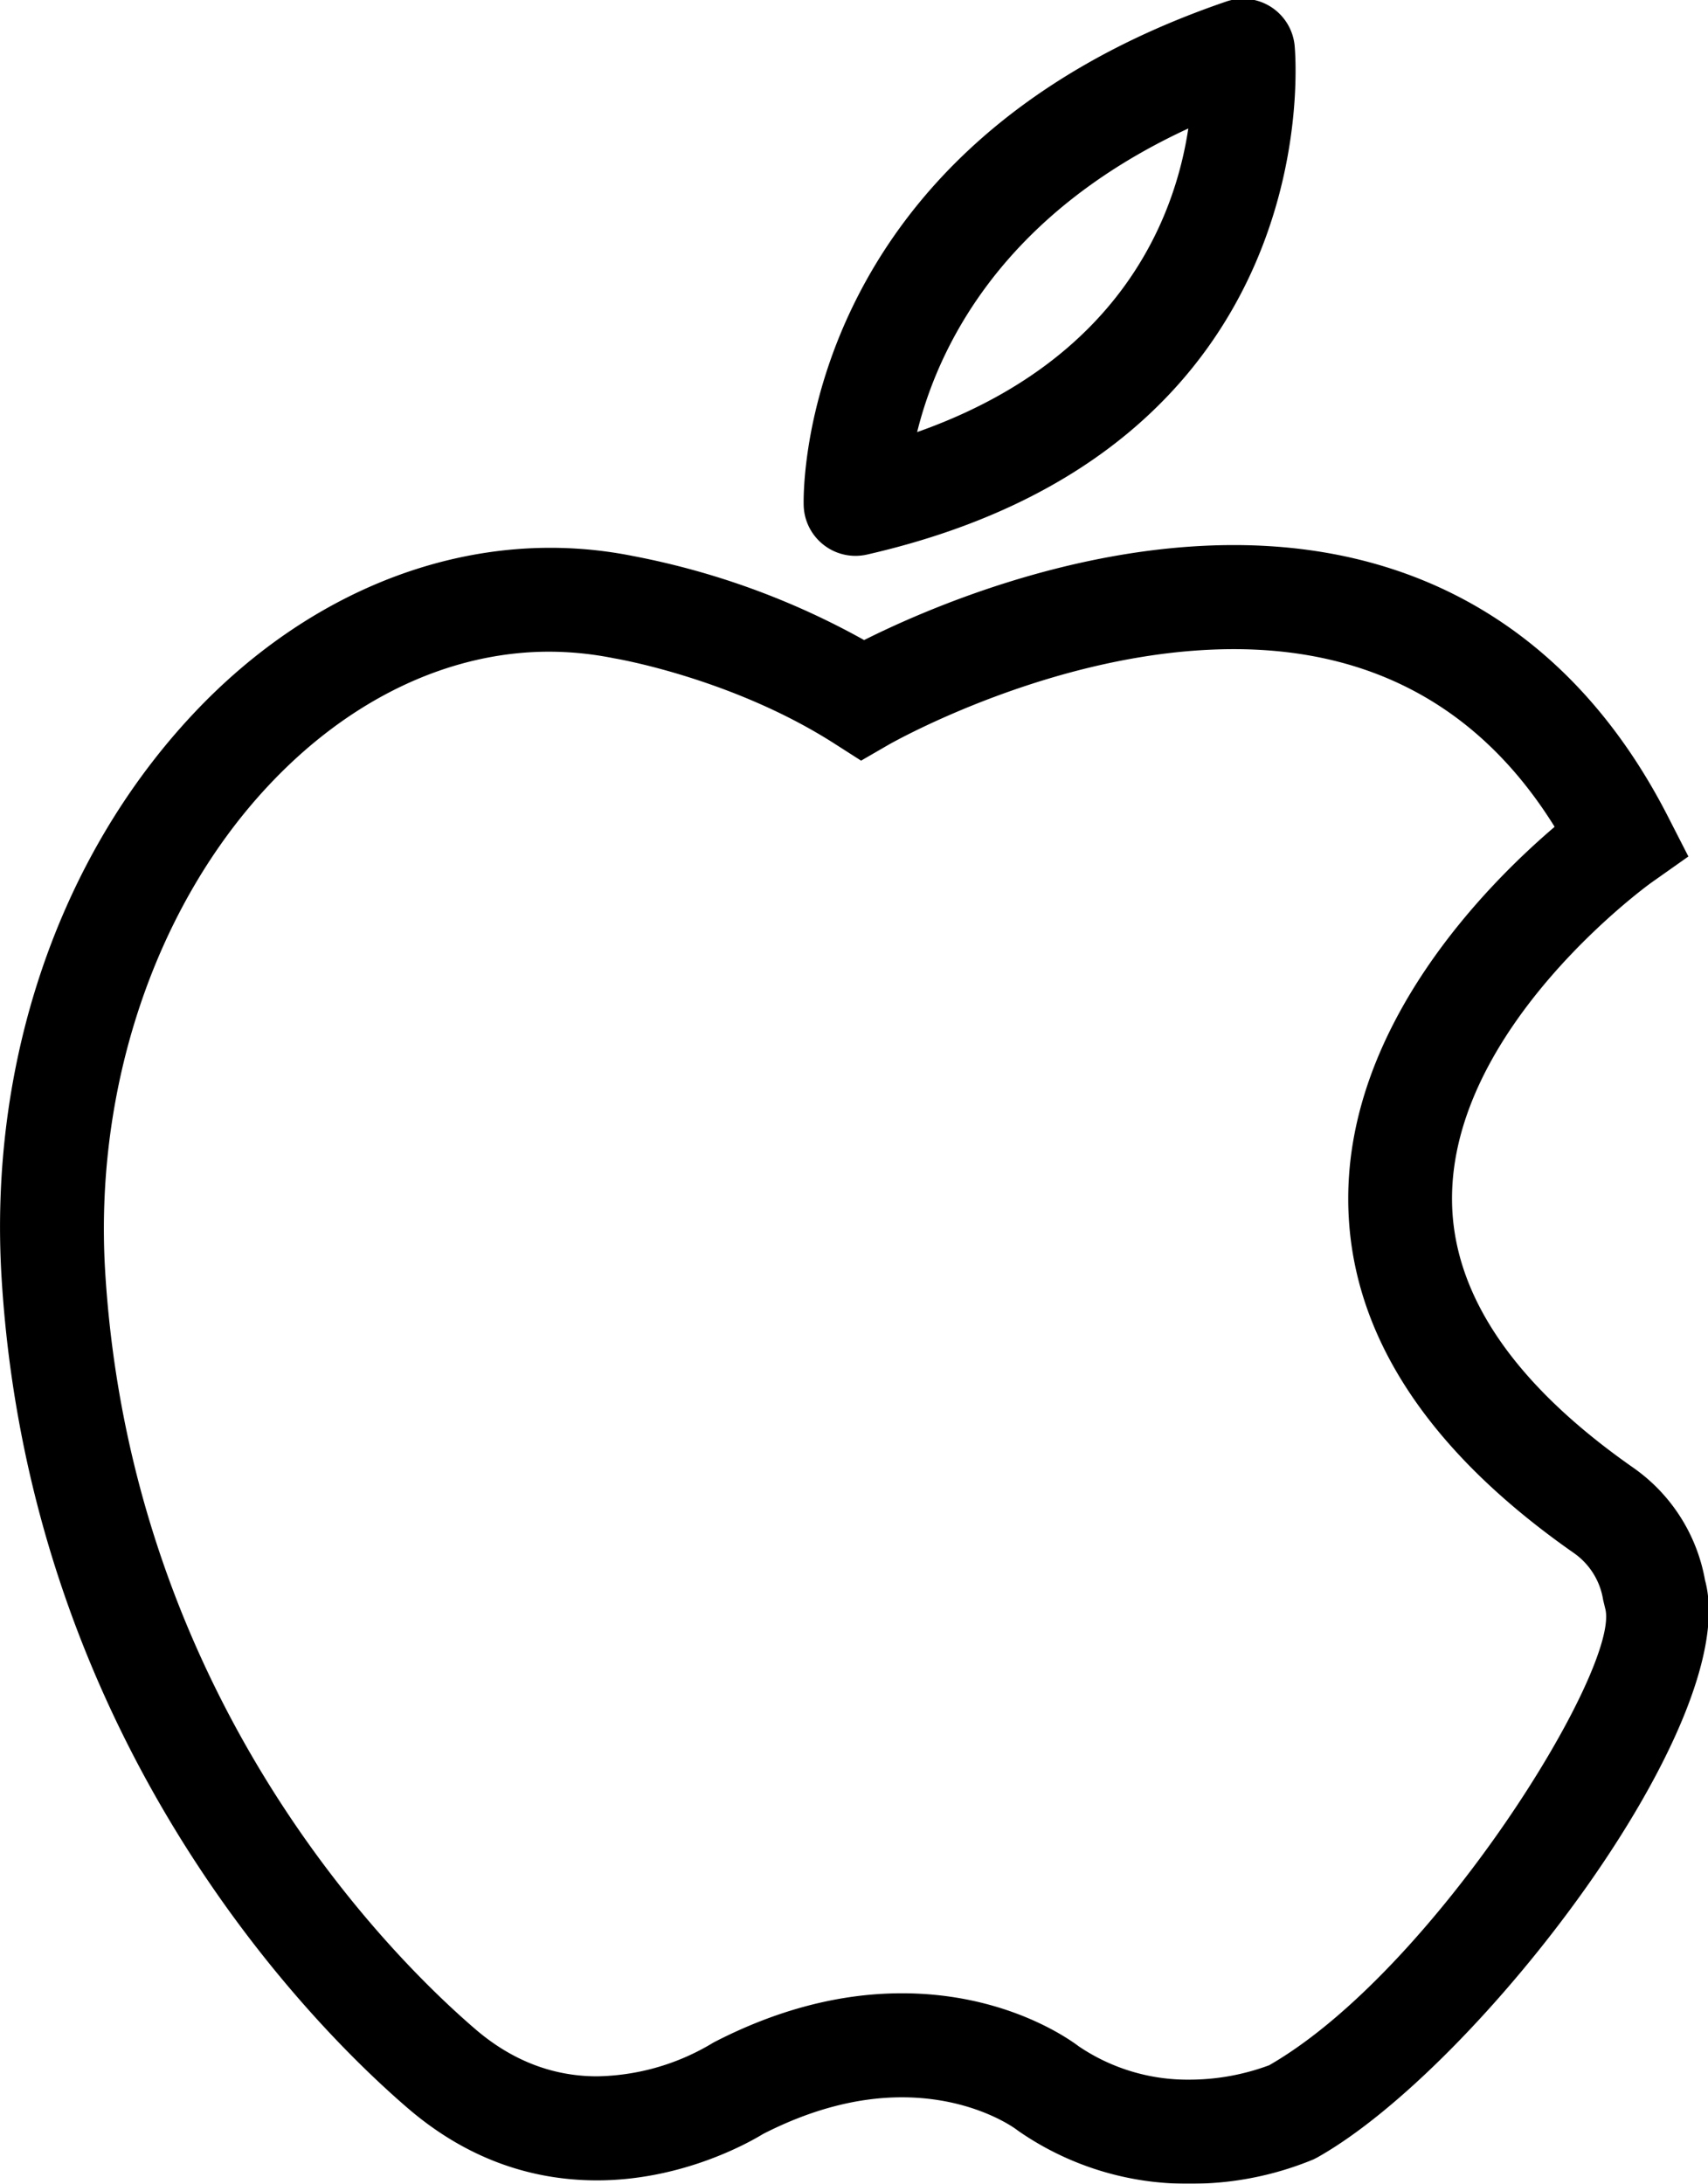 <svg xmlns="http://www.w3.org/2000/svg" width="47.878" height="61.2" viewBox="0 0 478.781 612"><defs><filter id="A" x=".219" y="-.375" width="479" height="612.375" filterUnits="userSpaceOnUse"><feFlood flood-color="#e42626"/><feComposite operator="in" in2="SourceGraphic"/><feBlend in2="SourceGraphic"/></filter></defs><path d="M333.6 612a82.96 82.96 0 0 1-47.633-14.6l-.864-.622c-.36-.272-12.105-9-32.076-9-12.5 0-25.586 3.458-38.914 10.277-4.044 2.478-22.705 13-46.536 13-19.544 0-37.362-6.78-52.958-20.155C89.926 569.72 8.715 490.353.665 358.14-3 297.938 16.6 240.31 54.408 200.04c34.306-36.54 79.766-52.927 123.2-44.224 22.736 4.332 44.628 12.288 64.84 23.564 16.75-8.4 58.35-26.624 103.646-26.624 54.112 0 96.178 26.284 121.638 76l5.77 11.276-10.34 7.3c-.543.378-56.12 40.416-55.917 88.836.107 26.4 17.216 51.7 50.873 75.208 10.584 7.428 17.793 18.748 20.048 31.48C489 482.5 414.28 579.46 369.506 604.616l-1.1.563c-11.032 4.57-22.866 6.888-34.806 6.82zm-30.95-38.483a54.43 54.43 0 0 0 30.951 9.315c7.643-.005 15.224-1.374 22.386-4.04 46.14-26.5 98.747-111.62 94.19-128.046l-.57-2.35c-.82-5.284-3.75-10-8.12-13.093-41.94-29.285-63.25-62.64-63.336-99.15-.126-48.944 38.66-88.068 57.856-104.435-20.524-33.043-50.72-49.79-89.912-49.79-49.884 0-96.38 26.546-96.847 26.818l-7.653 4.428-7.46-4.77c-28.68-18.357-61.387-23.854-61.717-23.9-6.023-1.228-12.153-1.853-18.3-1.866-28 0-55.888 13.278-78.516 37.386-31.87 33.936-49.02 84.9-45.9 136.342 7.352 120.764 81.338 193.085 103.84 212.377 10.175 8.722 21.63 13.152 34.034 13.152 11.043-.182 21.855-3.19 31.406-8.733l1.28-.758c17.663-9.15 35.412-13.78 52.764-13.78 28.21-.004 45.93 12.107 49.624 14.894zM240.043 155.78c-7.895 0-14.348-6.3-14.54-14.192C225.387 137.518 224.2 41.33 343.95.43c4.173-1.428 8.77-.885 12.494 1.478s6.175 6.29 6.662 10.673c.136 1.127 11.222 112.865-119.825 142.83-1.063.242-2.15.366-3.24.368zM333.32 36.007c-53.016 24.506-70.358 62.154-76.013 85.087 57.303-20.203 72.337-60.58 76.013-85.087z" transform="translate(-.219)" fill-rule="evenodd" filter="url(#A)"/></svg>